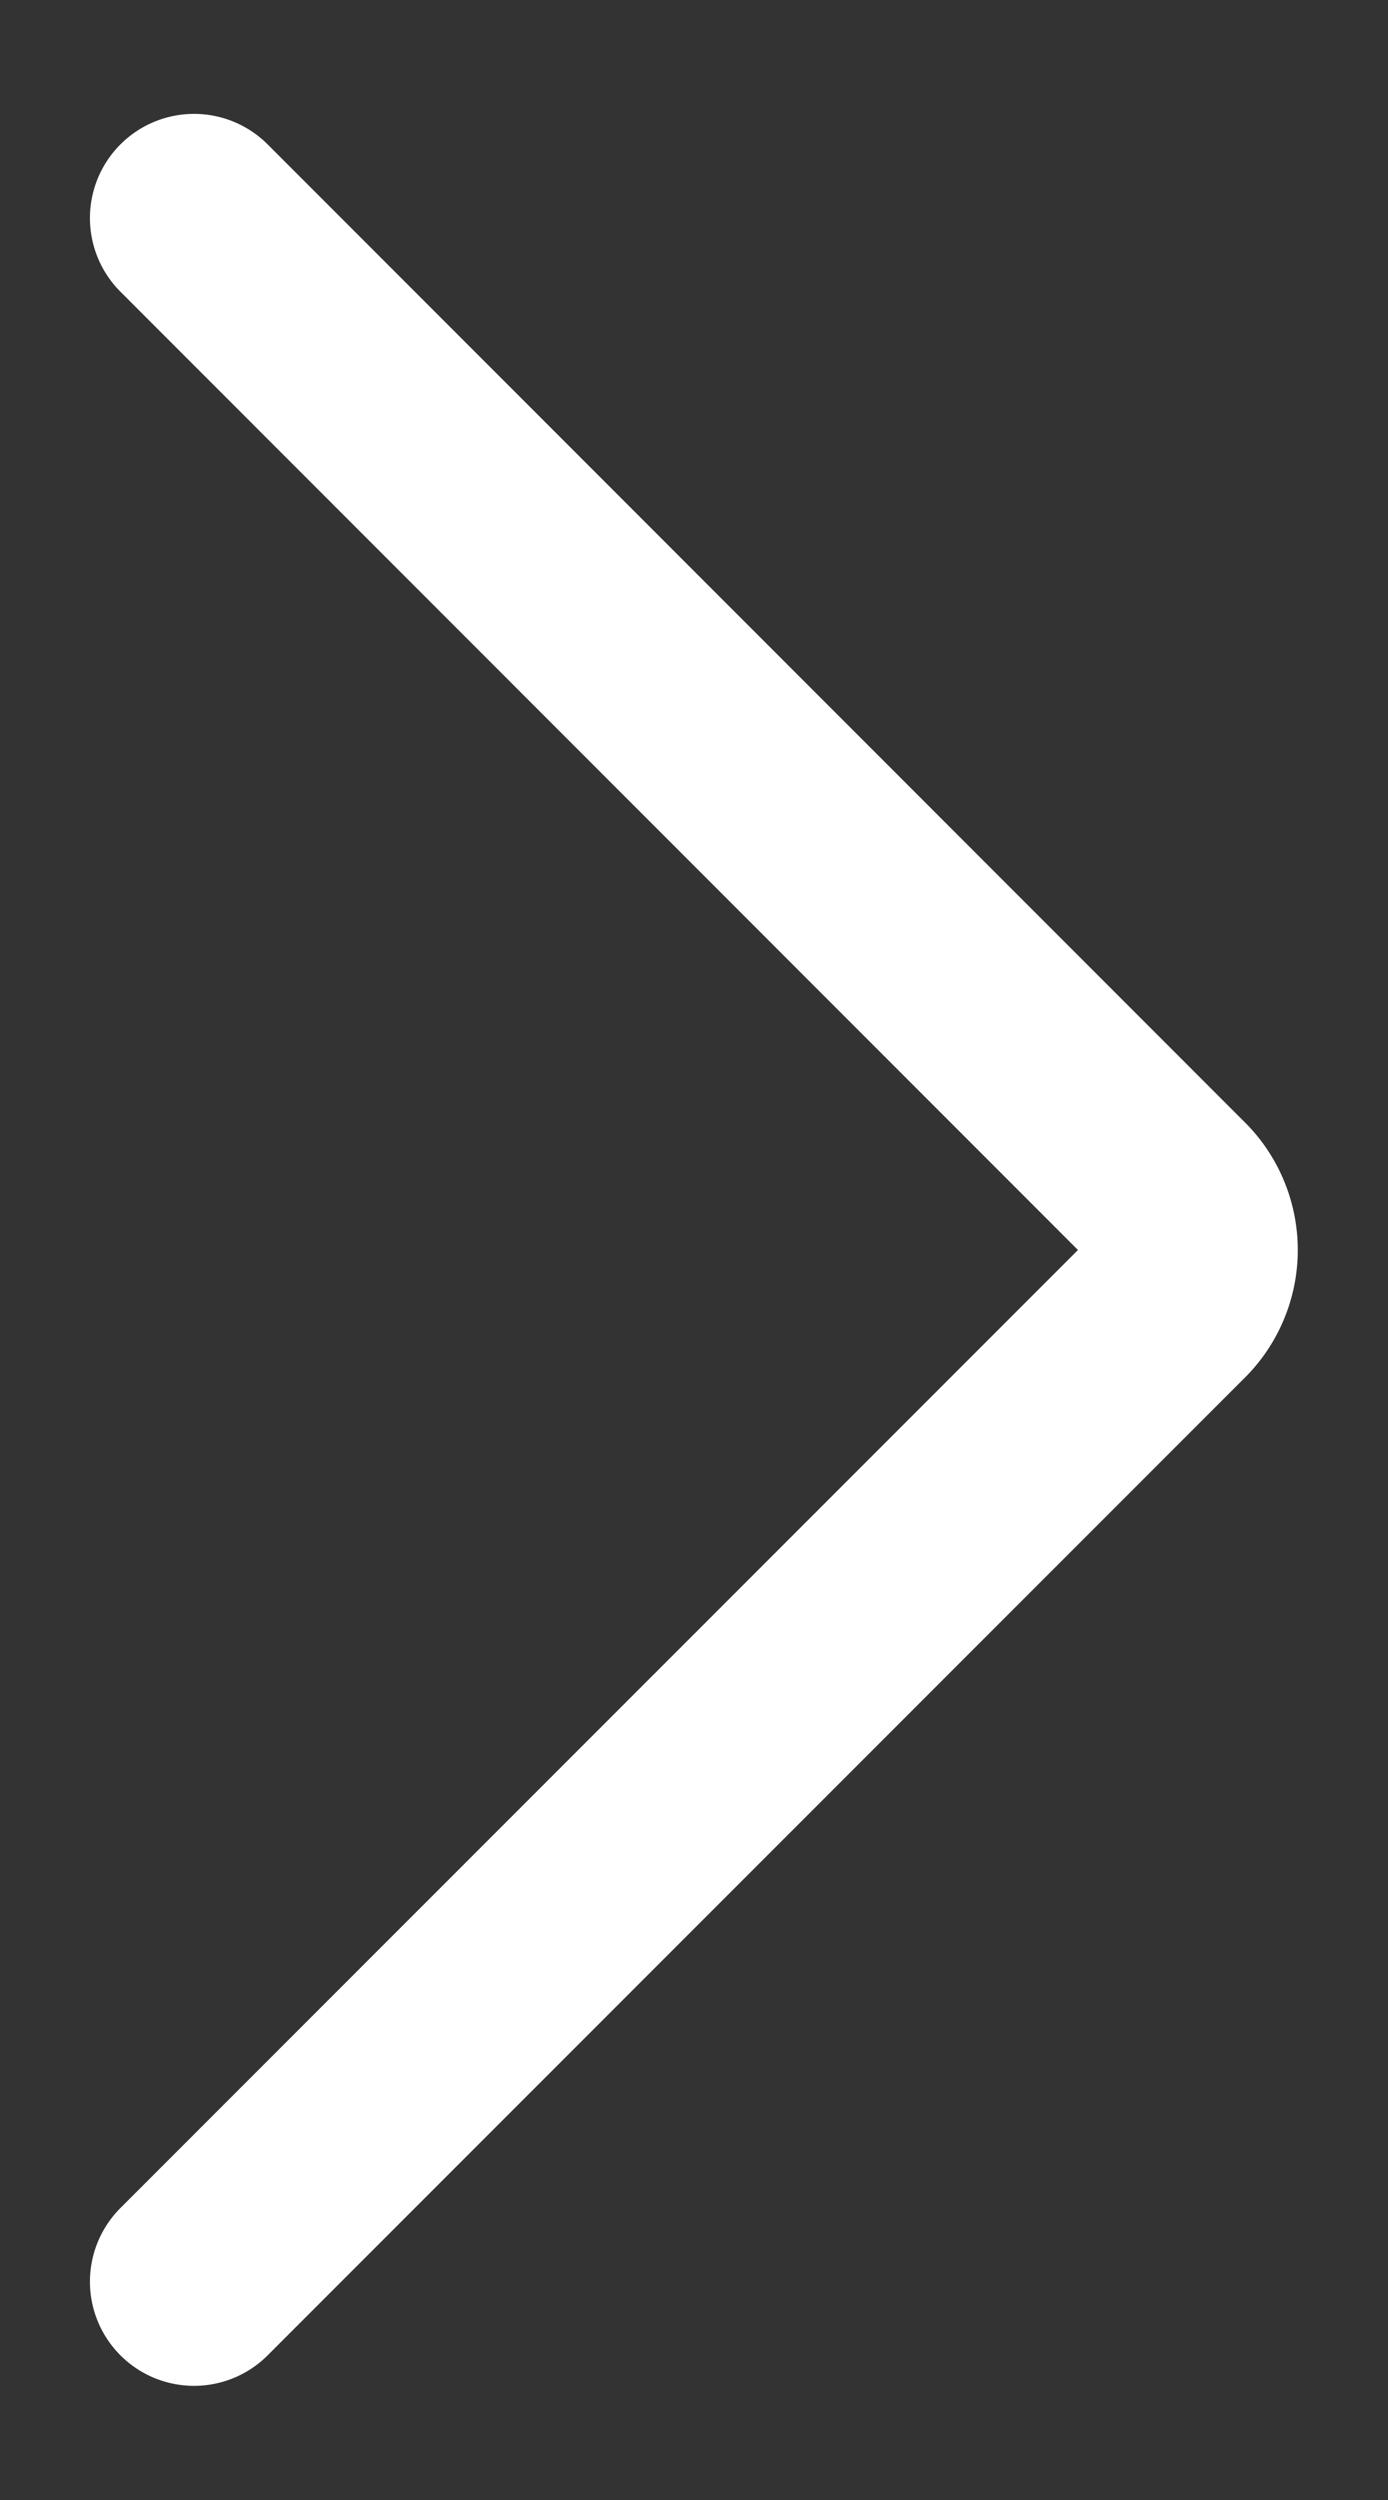 <svg viewBox="0 0 10 18" fill="none" xmlns="http://www.w3.org/2000/svg"><rect x="0" y="0" width="10" height="18" fill="#333333" stroke="none"/><path d="M1.398 1.57 8.427 8.6a.549.549 0 0 1 0 .8l-7.029 7.028" stroke="#fff" stroke-width="1.5" stroke-linecap="round" stroke-linejoin="round"/></svg>